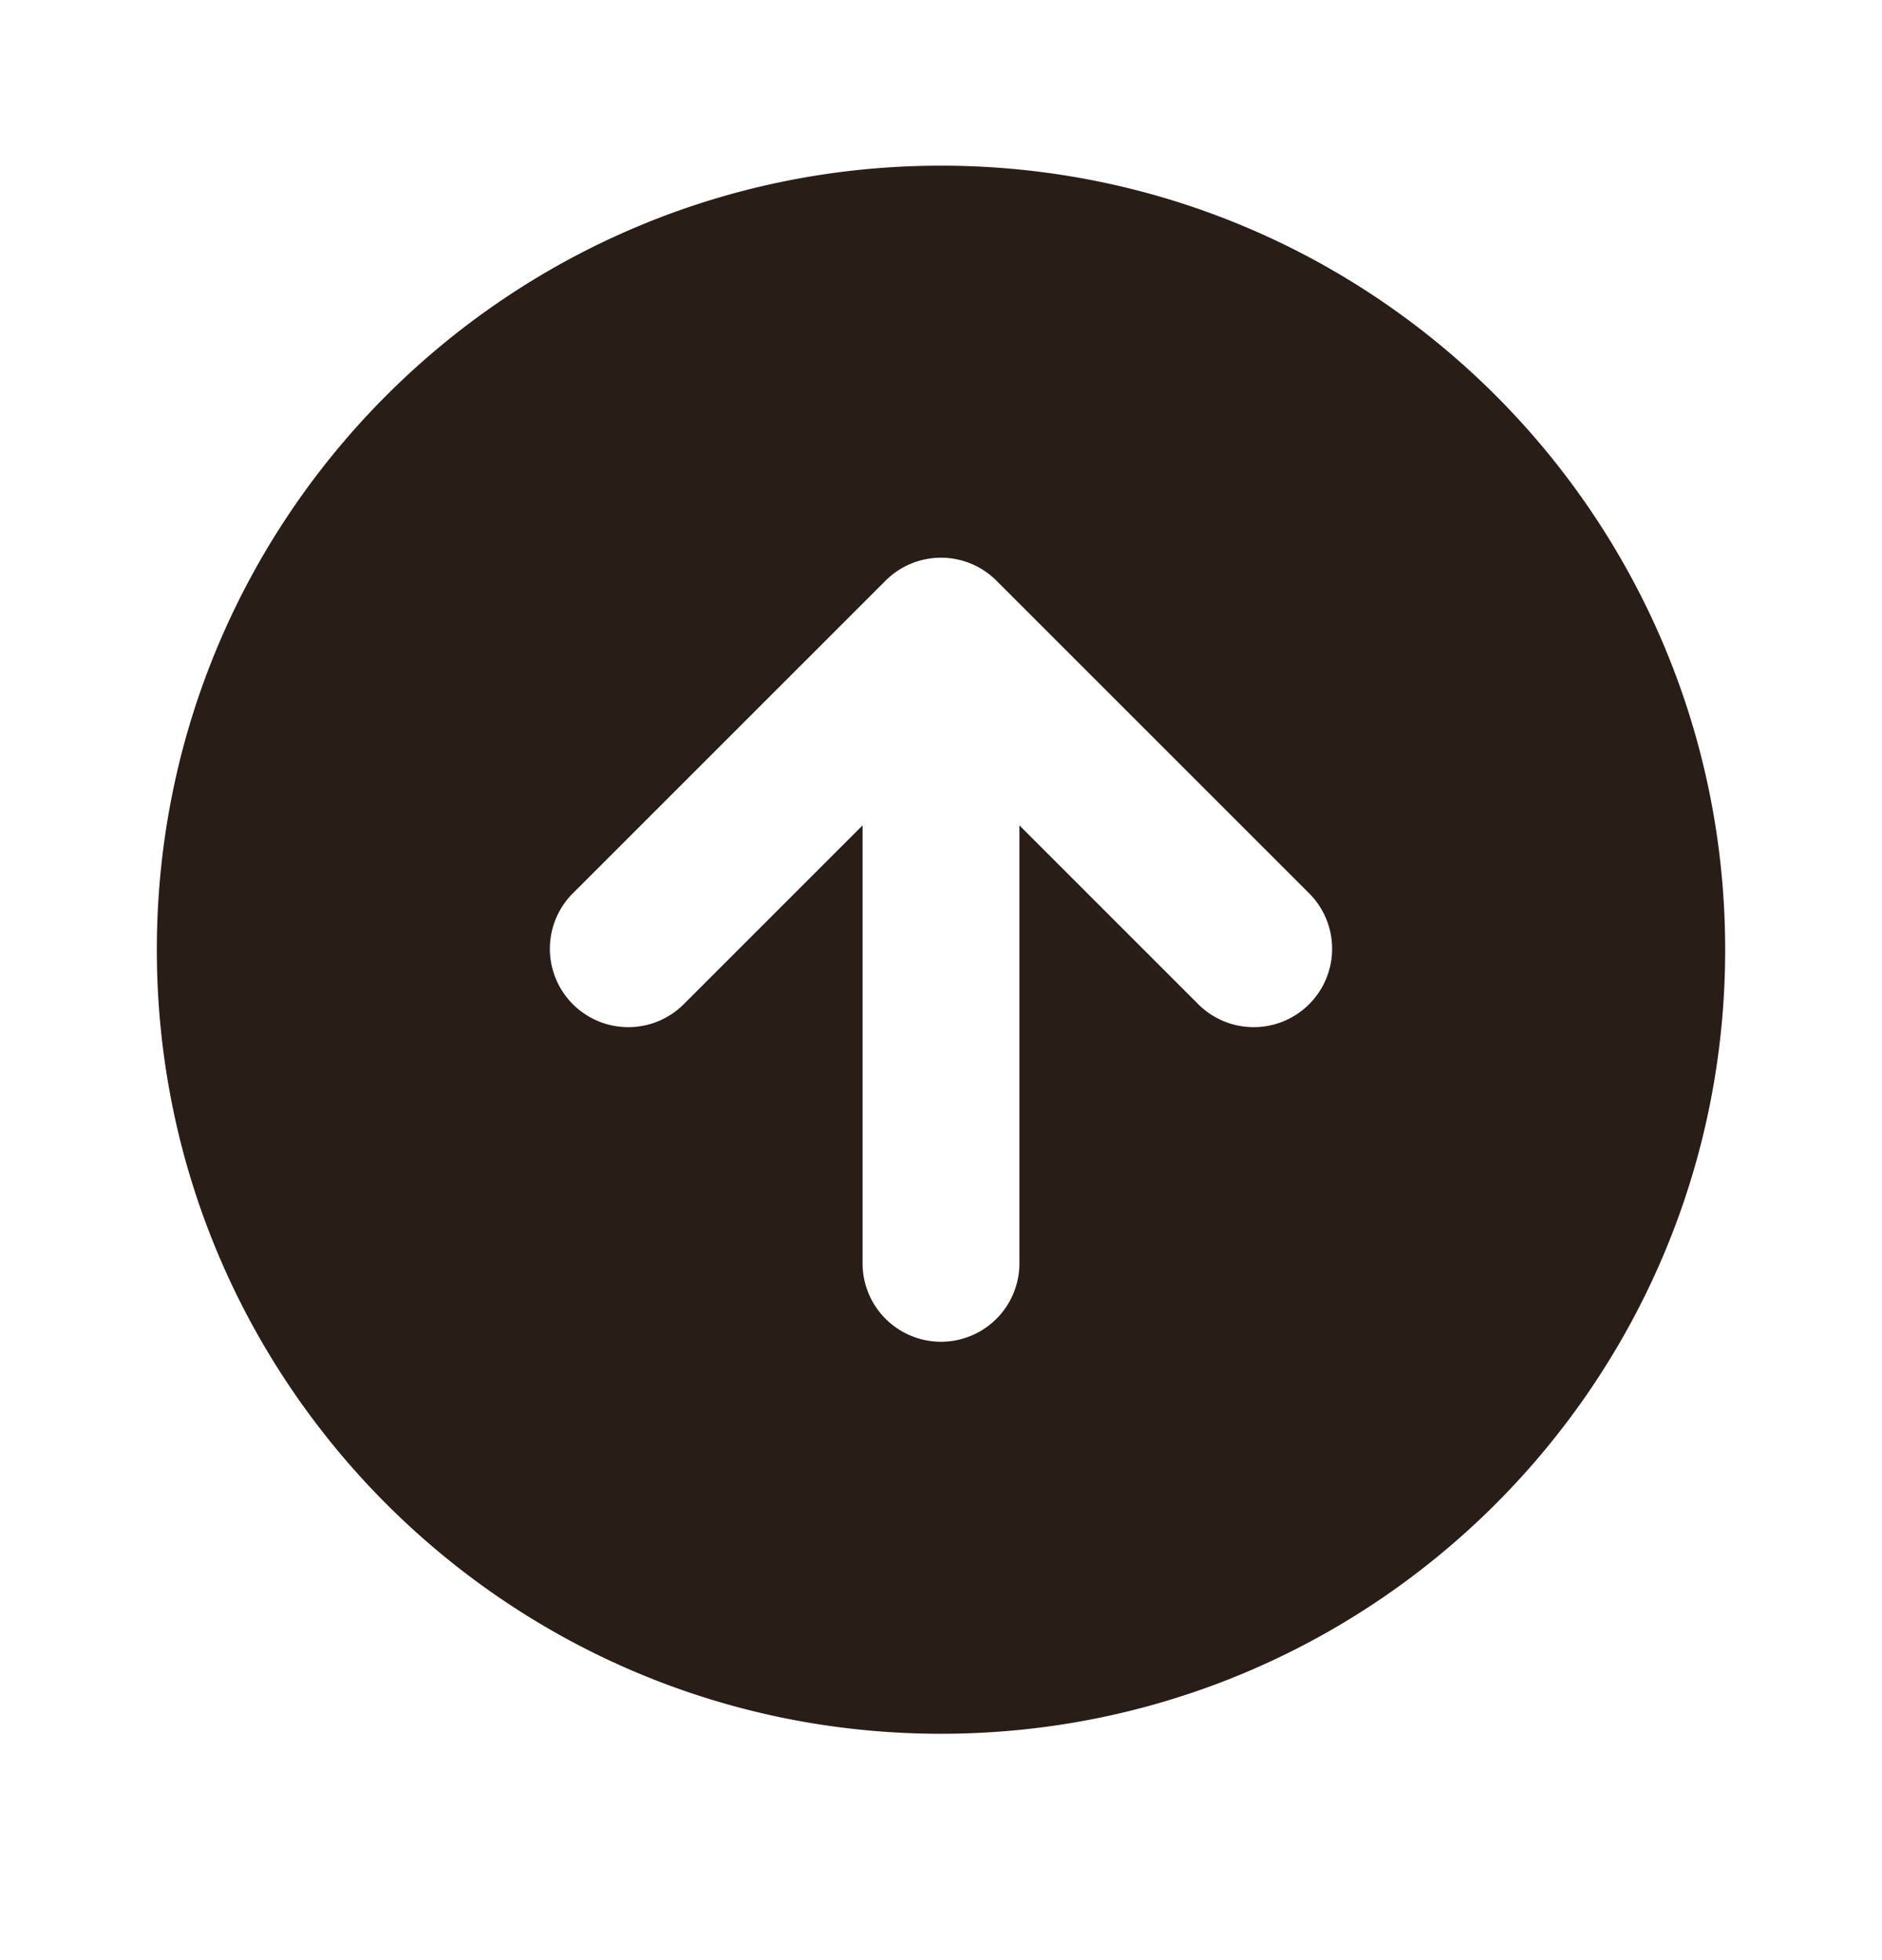 <svg xmlns="http://www.w3.org/2000/svg" width="24" height="25" fill="none"><path fill="#291D18" d="M12 22.113c5.523 0 10-4.477 10-10s-4.477-10-10-10-10 4.477-10 10 4.477 10 10 10m4.707-10.707a1 1 0 0 1-1.414 1.414L13 10.527v5.586a1 1 0 1 1-2 0v-5.586L8.707 12.82a1 1 0 0 1-1.414-1.414l4-4a1 1 0 0 1 1.414 0z"/></svg>